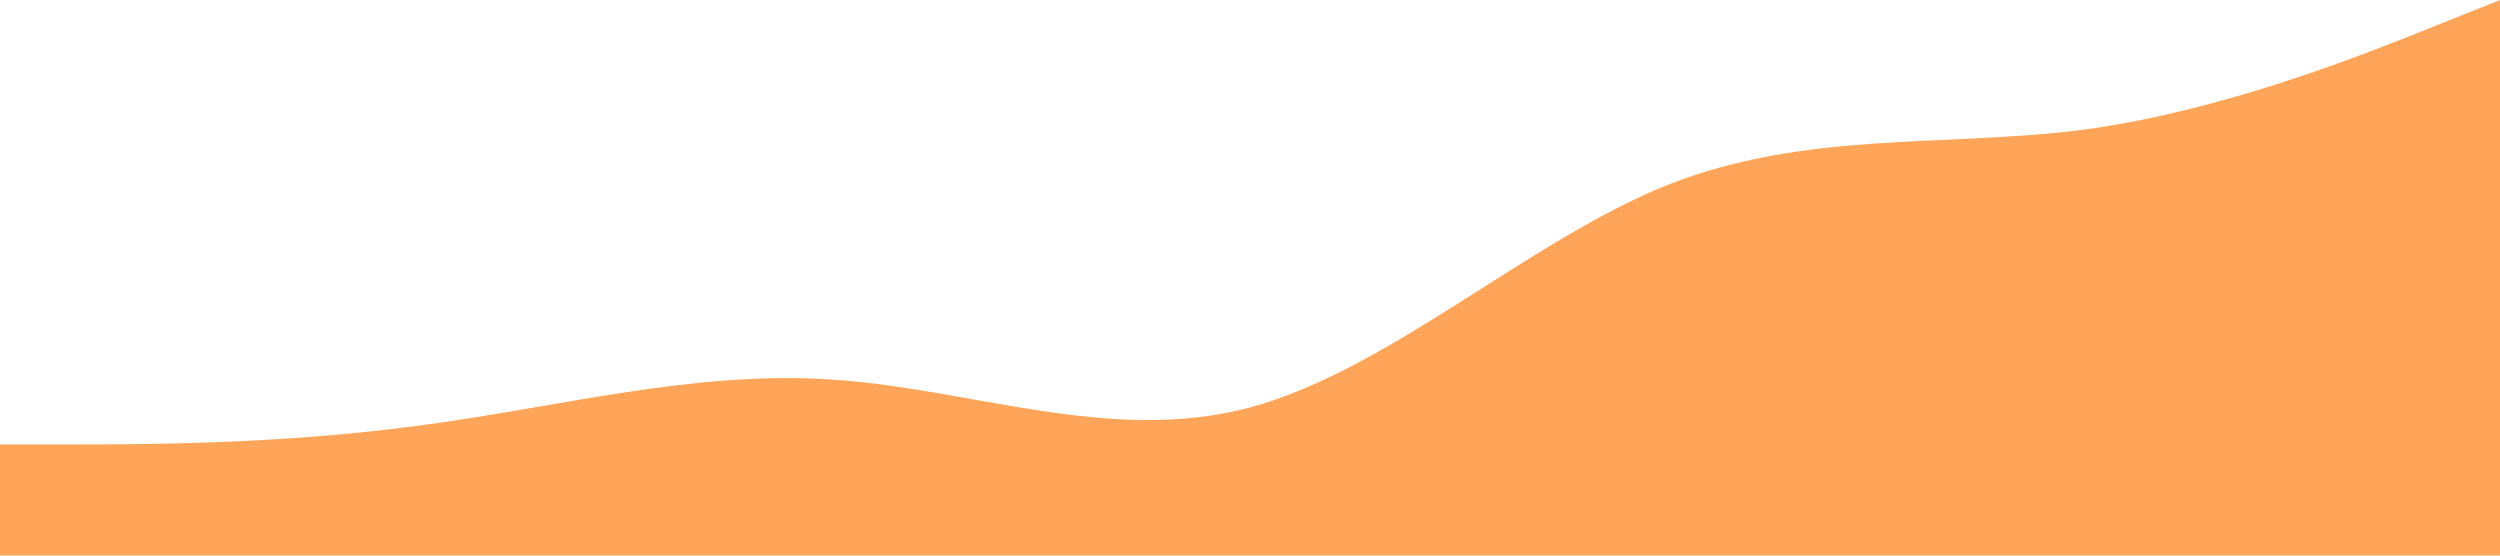 <?xml version="1.0" standalone="no"?><svg xmlns="http://www.w3.org/2000/svg" viewBox="0 0 1440 320"><path fill="#FFA559" fill-opacity="1" d="M0,256L40,256C80,256,160,256,240,245.3C320,235,400,213,480,218.7C560,224,640,256,720,234.7C800,213,880,139,960,106.7C1040,75,1120,85,1200,74.7C1280,64,1360,32,1400,16L1440,0L1440,320L1400,320C1360,320,1280,320,1200,320C1120,320,1040,320,960,320C880,320,800,320,720,320C640,320,560,320,480,320C400,320,320,320,240,320C160,320,80,320,40,320L0,320Z"></path></svg>